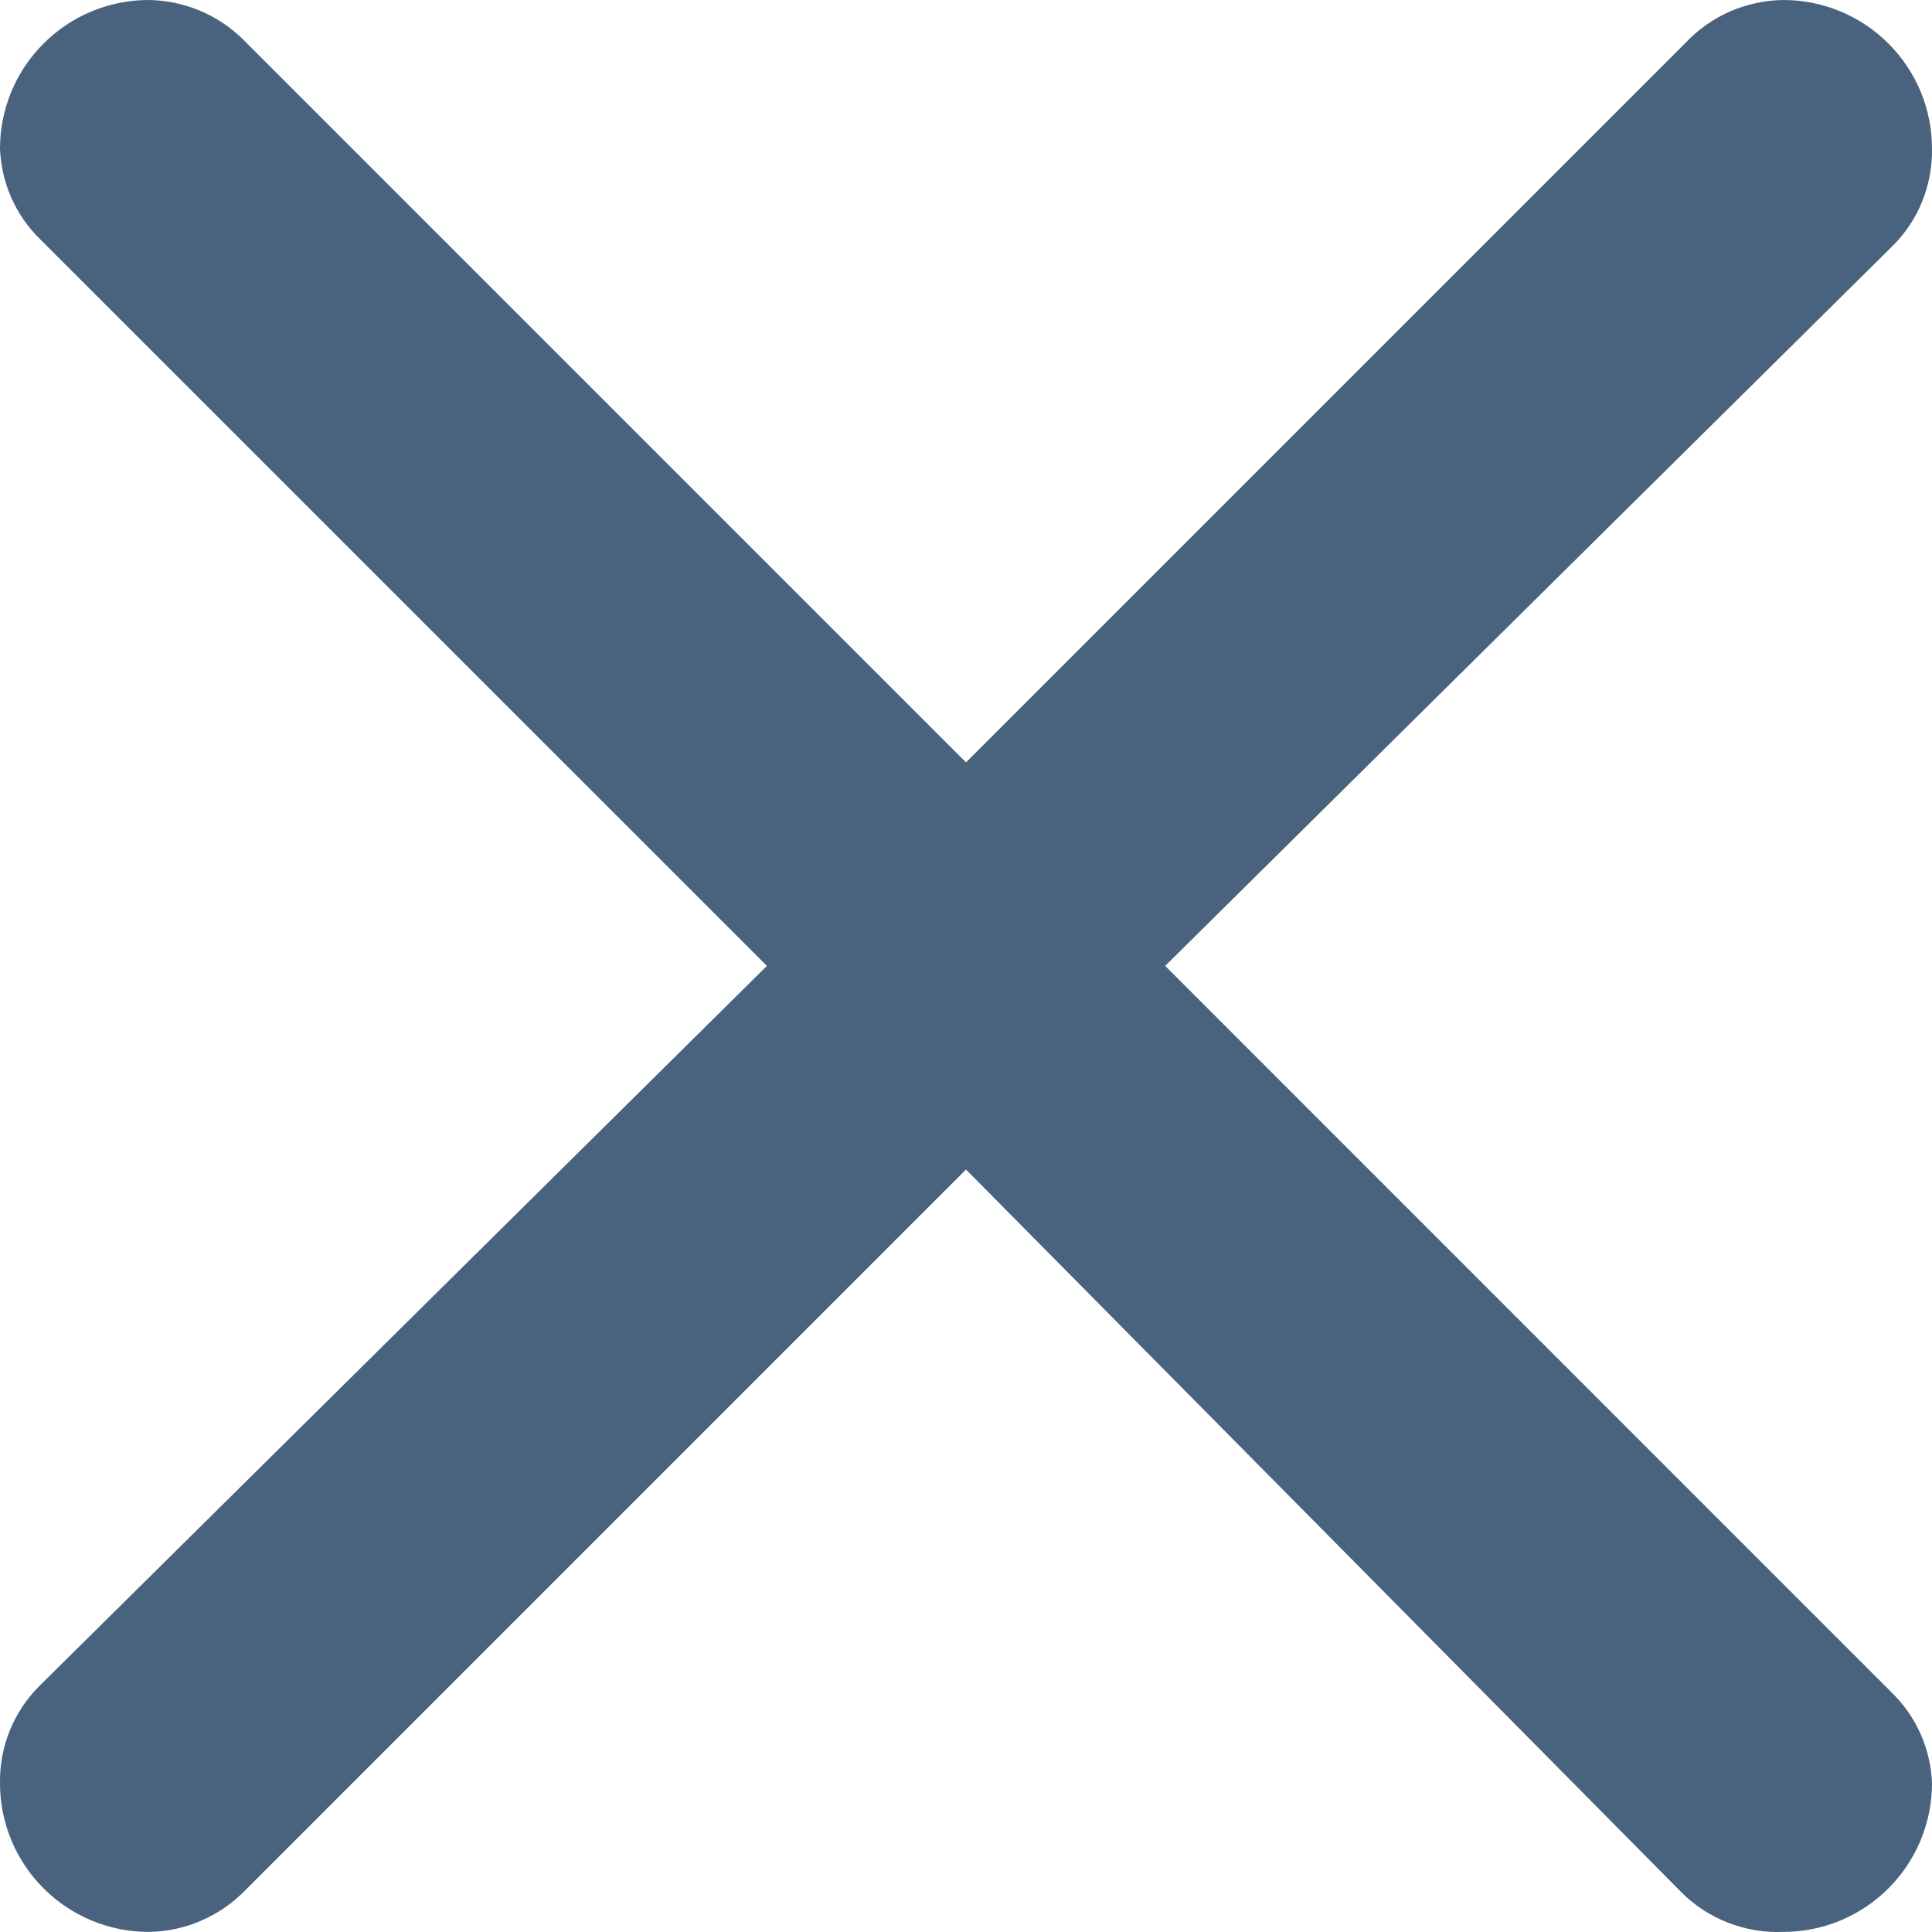 <svg width="20" height="20" viewBox="0 0 20 20" fill="none" xmlns="http://www.w3.org/2000/svg">
<path d="M2.523 0.415L10 7.892L17.446 0.446C17.576 0.307 17.734 0.196 17.908 0.119C18.083 0.043 18.271 0.002 18.461 0C18.869 0 19.261 0.162 19.549 0.451C19.838 0.739 20 1.13 20 1.538C20.003 1.727 19.968 1.914 19.897 2.089C19.826 2.264 19.719 2.422 19.584 2.554L12.062 9.999L19.584 17.522C19.838 17.77 19.987 18.106 20 18.46C20 18.868 19.838 19.26 19.549 19.548C19.261 19.837 18.869 19.999 18.461 19.999C18.265 20.007 18.07 19.974 17.887 19.903C17.704 19.831 17.538 19.723 17.4 19.583L10 12.107L2.539 19.568C2.409 19.702 2.253 19.809 2.082 19.883C1.91 19.957 1.726 19.997 1.539 19.999C1.131 19.999 0.739 19.837 0.451 19.548C0.162 19.26 0 18.868 0 18.46C-0.003 18.272 0.032 18.084 0.103 17.91C0.175 17.735 0.281 17.577 0.416 17.445L7.939 9.999L0.416 2.477C0.162 2.229 0.013 1.893 0 1.538C0 1.13 0.162 0.739 0.451 0.451C0.739 0.162 1.131 0 1.539 0C1.908 0.005 2.262 0.154 2.523 0.415Z" fill="#49627E"/>
</svg>
